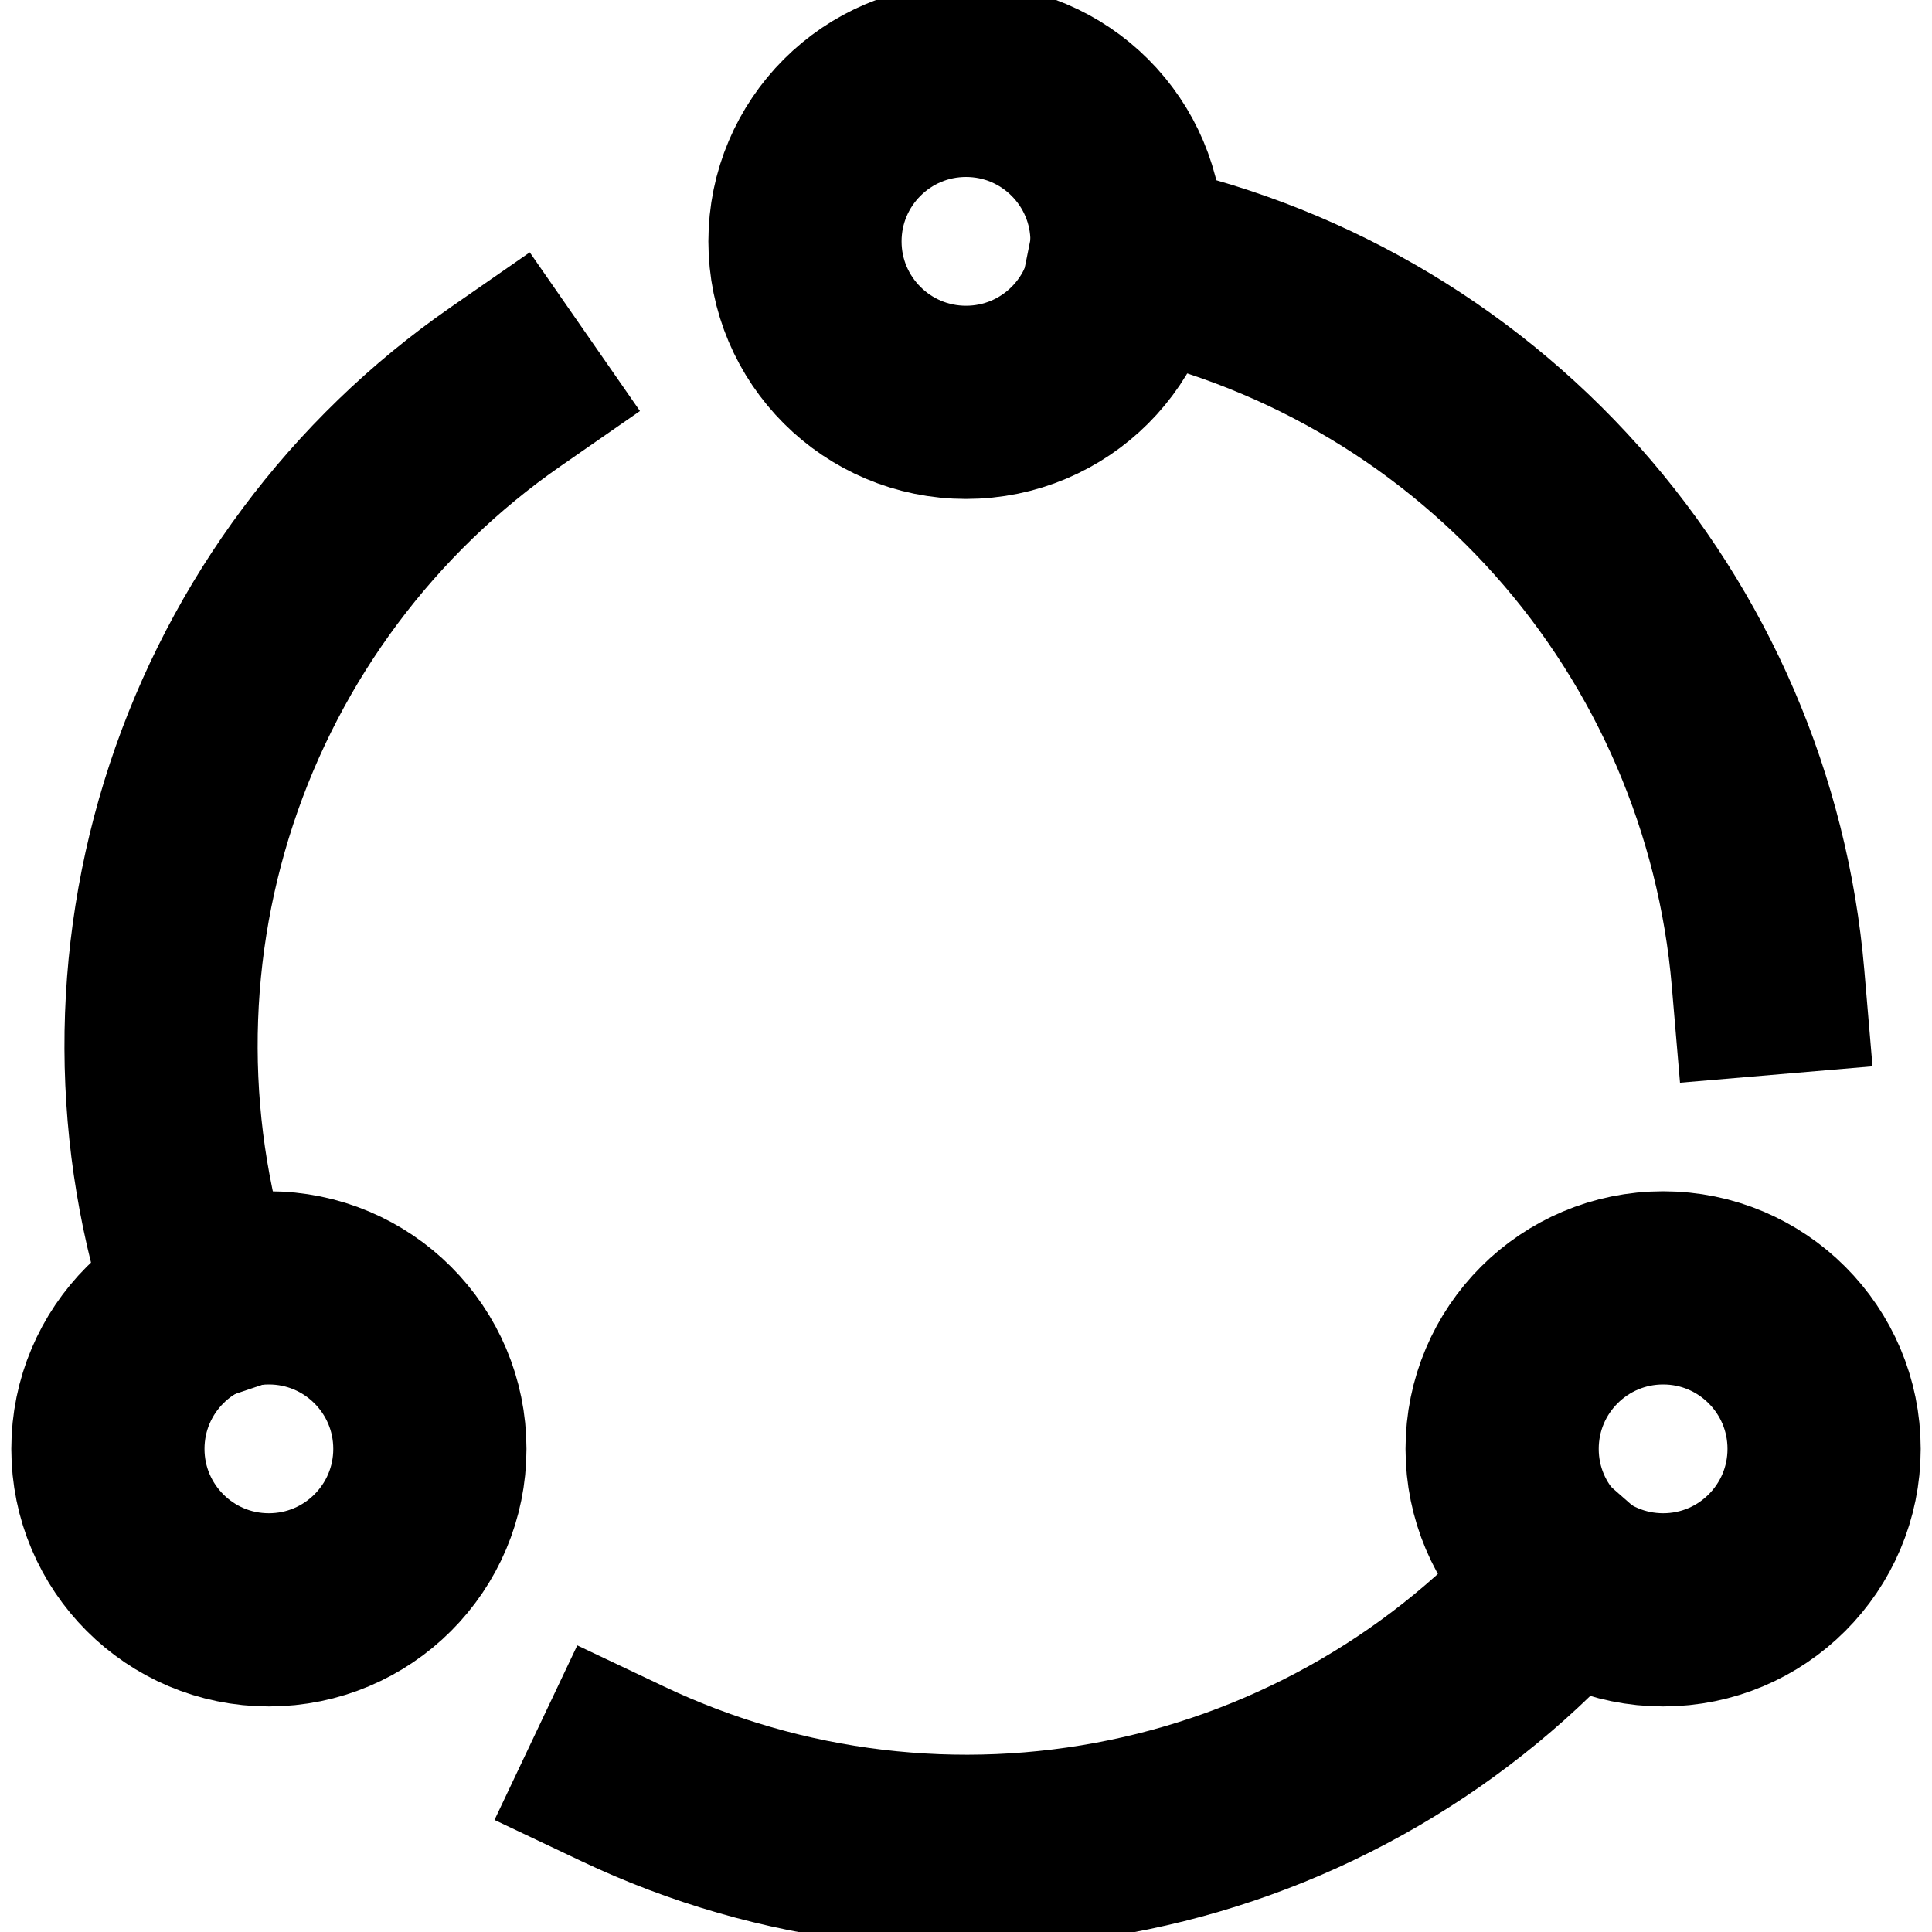 <svg width="20" height="20" viewBox="0 0 20 20" fill="none" xmlns="http://www.w3.org/2000/svg">
<path d="M10 4.165C10.921 4.165 11.667 3.419 11.667 2.499C11.667 1.578 10.921 0.832 10 0.832C9.08 0.832 8.333 1.578 8.333 2.499C8.333 3.419 9.08 4.165 10 4.165Z" stroke="black" stroke-width="2" stroke-miterlimit="10" stroke-linecap="square"/>
<path d="M2.783 16.665C3.704 16.665 4.45 15.919 4.45 14.999C4.45 14.078 3.704 13.332 2.783 13.332C1.863 13.332 1.117 14.078 1.117 14.999C1.117 15.919 1.863 16.665 2.783 16.665Z" stroke="black" stroke-width="2" stroke-miterlimit="10" stroke-linecap="square"/>
<path d="M17.217 16.665C18.137 16.665 18.883 15.919 18.883 14.999C18.883 14.078 18.137 13.332 17.217 13.332C16.296 13.332 15.55 14.078 15.55 14.999C15.55 15.919 16.296 16.665 17.217 16.665Z" stroke="black" stroke-width="2" stroke-miterlimit="10" stroke-linecap="square"/>
<path d="M5.233 4.004C3.754 5.031 2.649 6.512 2.085 8.222C1.521 9.932 1.528 11.78 2.105 13.486" stroke="black" stroke-width="2" stroke-miterlimit="10" stroke-linecap="square"/>
<path d="M16.242 16.34C15.052 17.696 13.453 18.628 11.686 18.993C9.919 19.358 8.081 19.138 6.451 18.365" stroke="black" stroke-width="2" stroke-miterlimit="10" stroke-linecap="square"/>
<path d="M18.303 10.127C18.15 8.331 17.419 6.632 16.22 5.287C15.02 3.941 13.417 3.021 11.65 2.664" stroke="black" stroke-width="2" stroke-miterlimit="10" stroke-linecap="square"/>
</svg>
